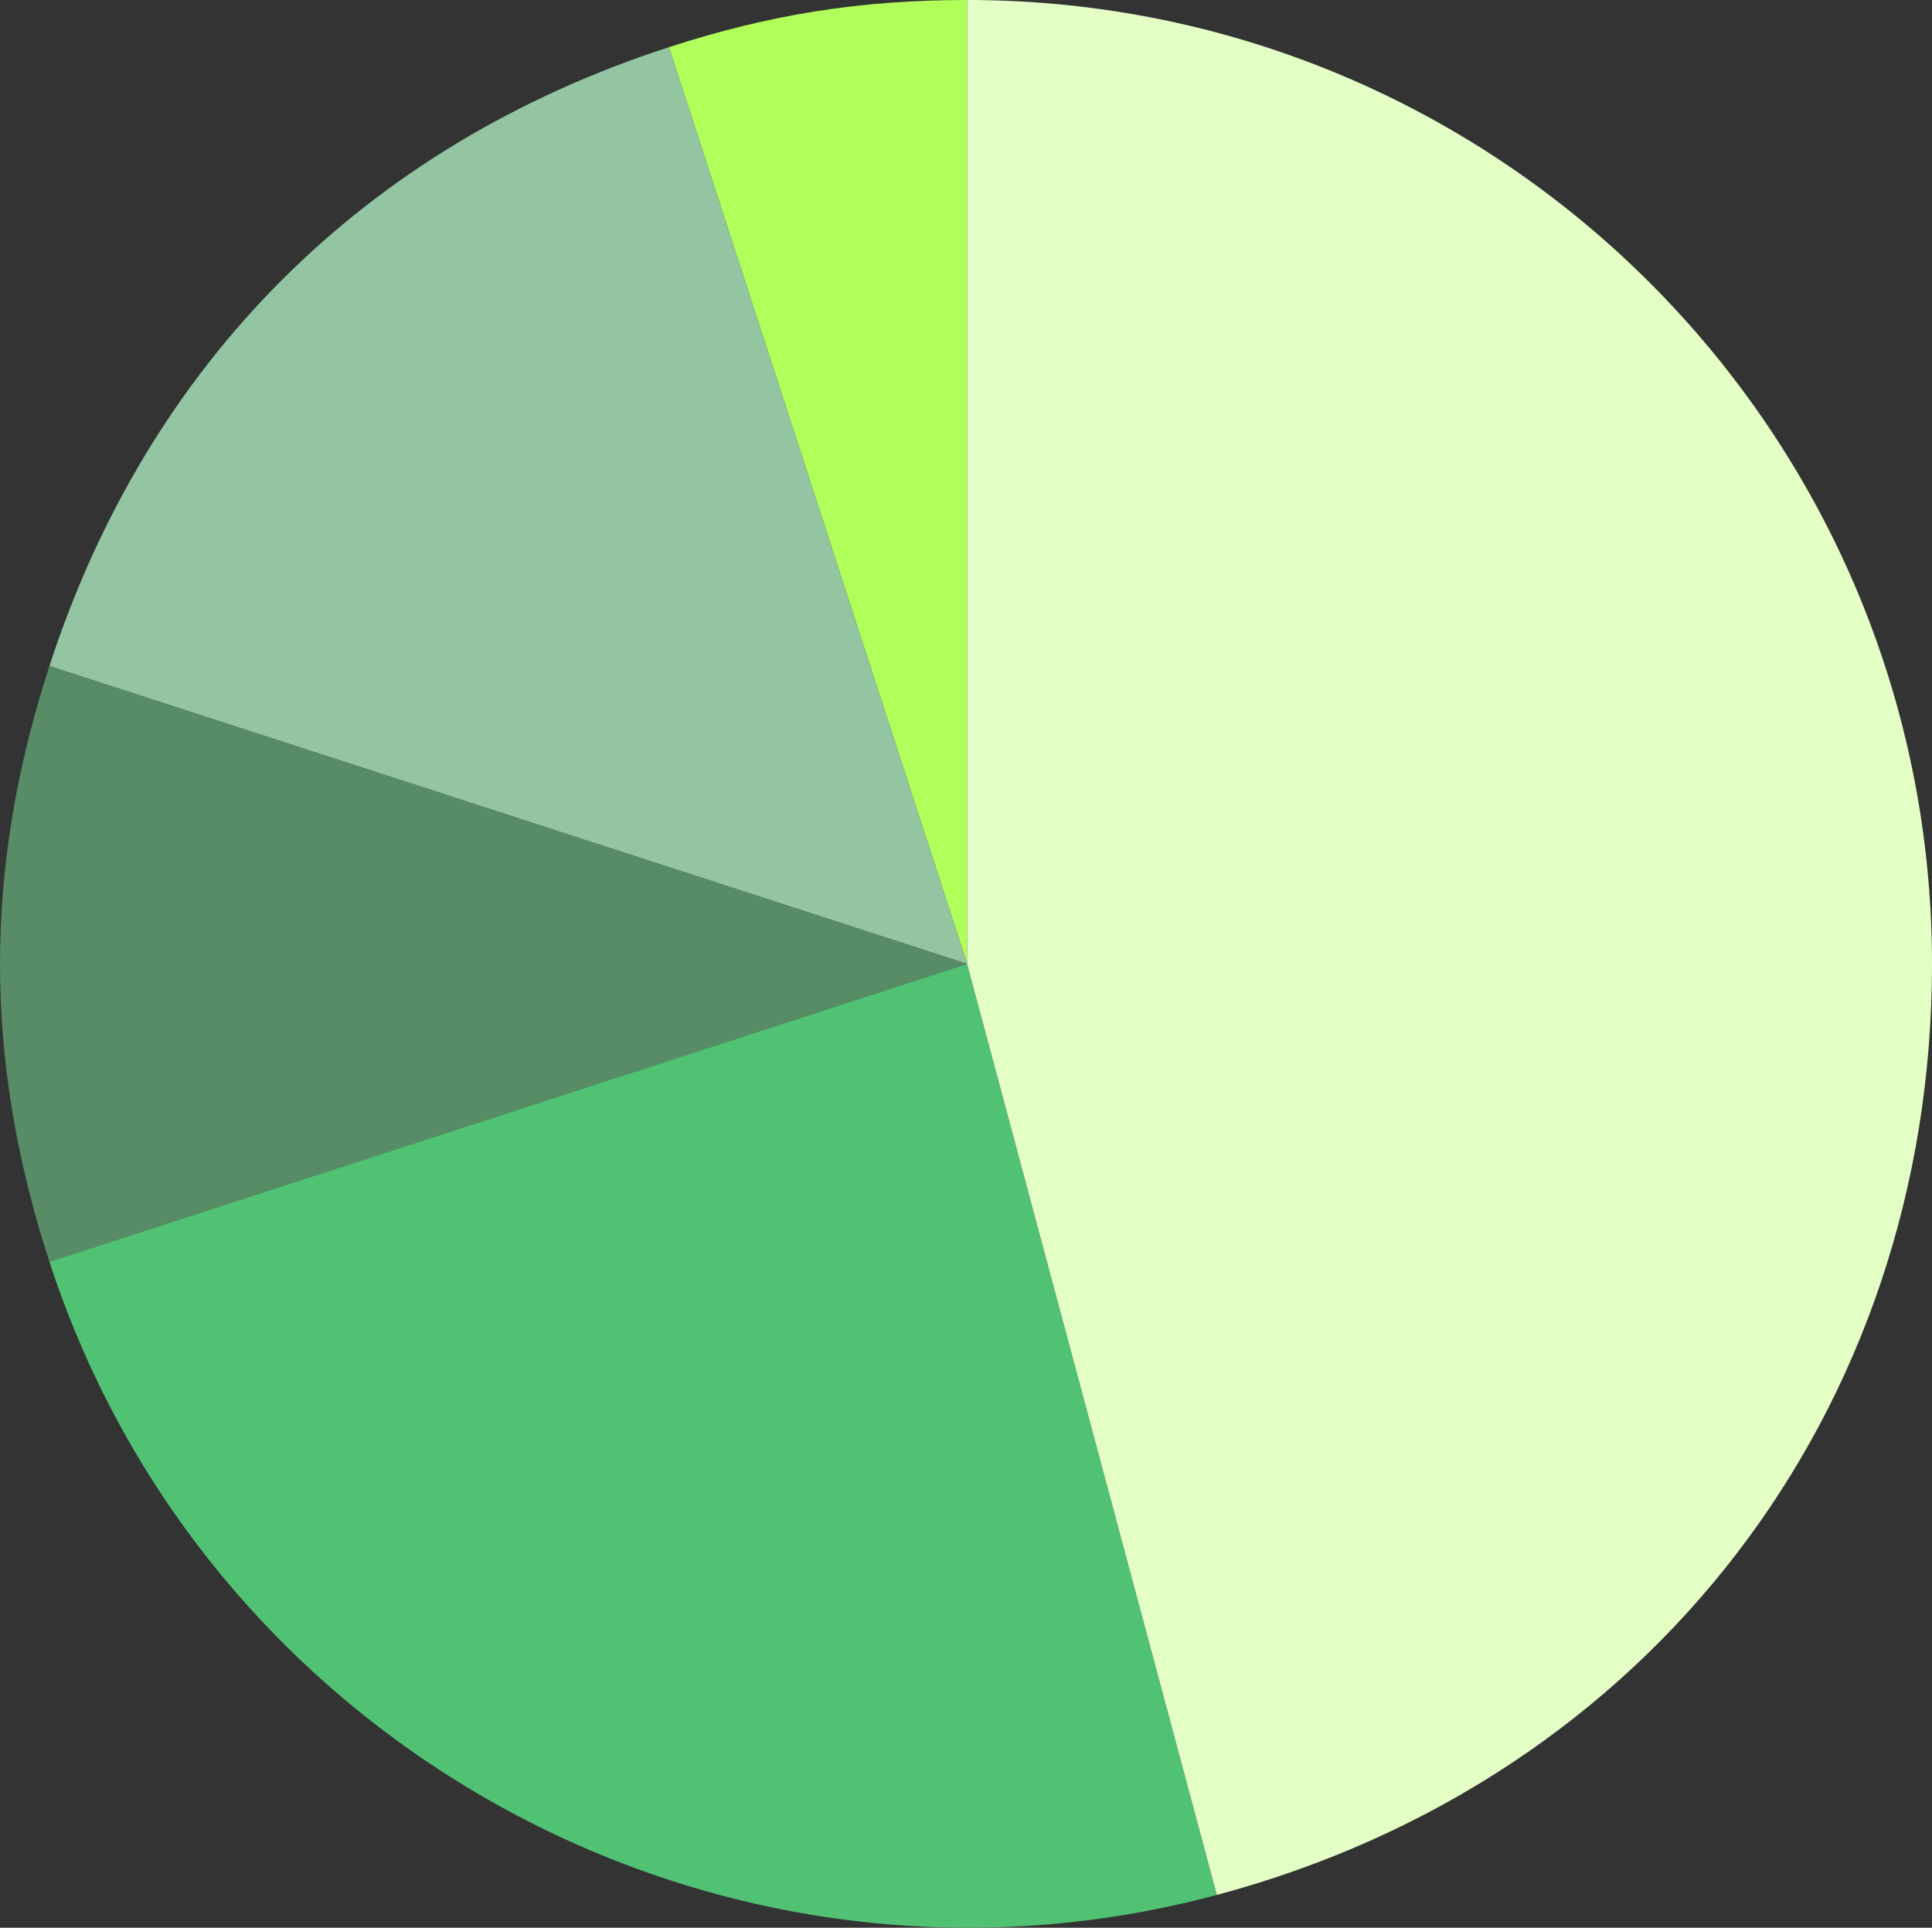 <svg width="467" height="466" viewBox="0 0 467 466" fill="none" xmlns="http://www.w3.org/2000/svg">
<rect x="0" y="0" width="467" height="466" fill="#333333" stroke="none"/>
<g clip-path="url(#clip0_118_2062)">
<path d="M233.764 233.008L161.689 11.404C186.191 3.451 208.001 0 233.764 0V233.008Z" fill="#B0FF5A"/>
<path d="M233.763 233.008L11.941 161.005C35.825 87.572 88.183 35.264 161.689 11.404L233.763 233.008Z" fill="#93C5A2"/>
<path d="M233.763 233.008L11.942 305.011C-3.981 256.056 -3.981 209.96 11.942 161.005L233.763 233.008Z" fill="#588C67"/>
<path d="M233.763 233.008L294.129 458.076C174.682 490.051 50.155 422.504 11.941 305.011L233.763 233.008Z" fill="#51C173"/>
<path d="M233.764 233.008V0C362.577 0 467.001 104.321 467.001 233.008C467.001 341.105 398.646 430.099 294.13 458.076L233.764 233.008Z" fill="#E3FFC5"/>
</g>
<defs>
<clipPath id="clip0_118_2062">
<rect width="467" height="466" fill="white"/>
</clipPath>
</defs>
</svg>
